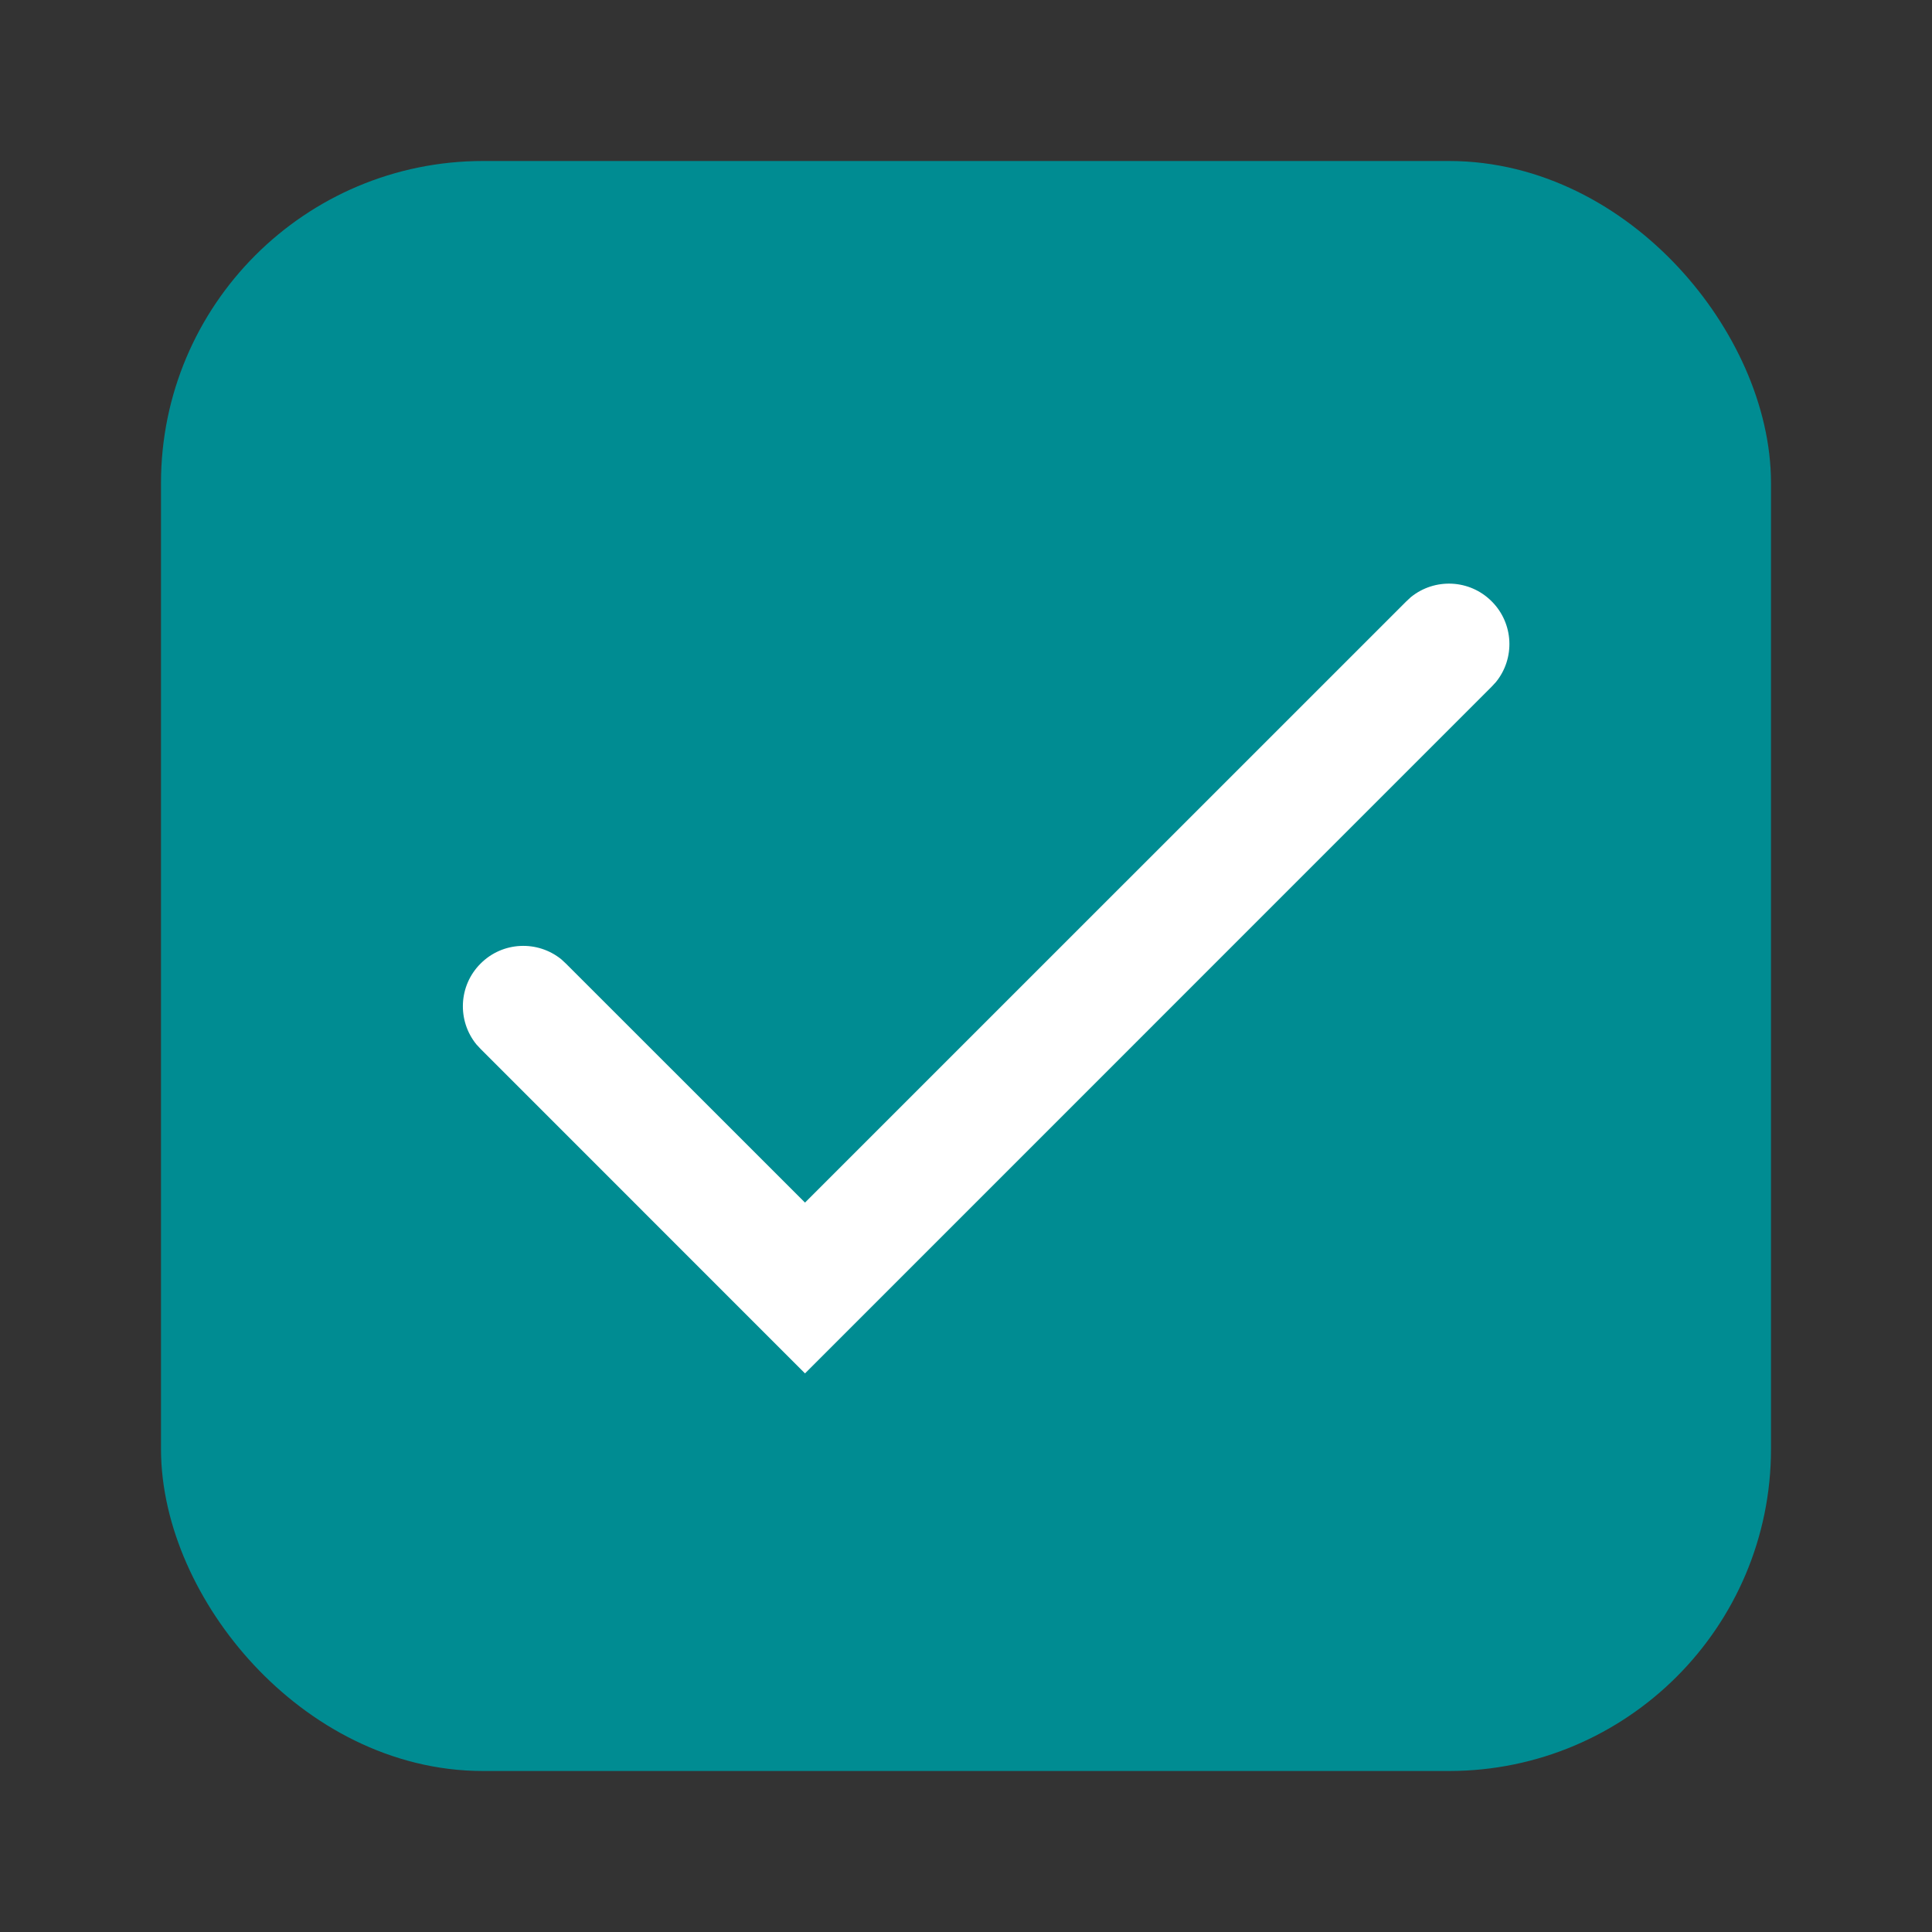 <svg width="24" height="24" viewBox="0 0 24 24" fill="none" xmlns="http://www.w3.org/2000/svg">
<rect x="0" y="0" width="24" height="24" fill="#333333" stroke="none"/>
<rect x="2.75" y="2.75" width="18.5" height="18.5" rx="3.25" fill="#008C92" stroke="#008C92" stroke-width="1.5"/>
<path d="M17.526 7.418C17.821 7.178 18.256 7.195 18.53 7.47C18.805 7.744 18.823 8.179 18.582 8.474L18.53 8.53L10 17.061L5.97 13.03L5.918 12.974C5.678 12.679 5.695 12.244 5.97 11.97C6.244 11.695 6.679 11.678 6.974 11.918L7.03 11.97L10 14.939L17.47 7.47L17.526 7.418Z" fill="white"/>
</svg>
